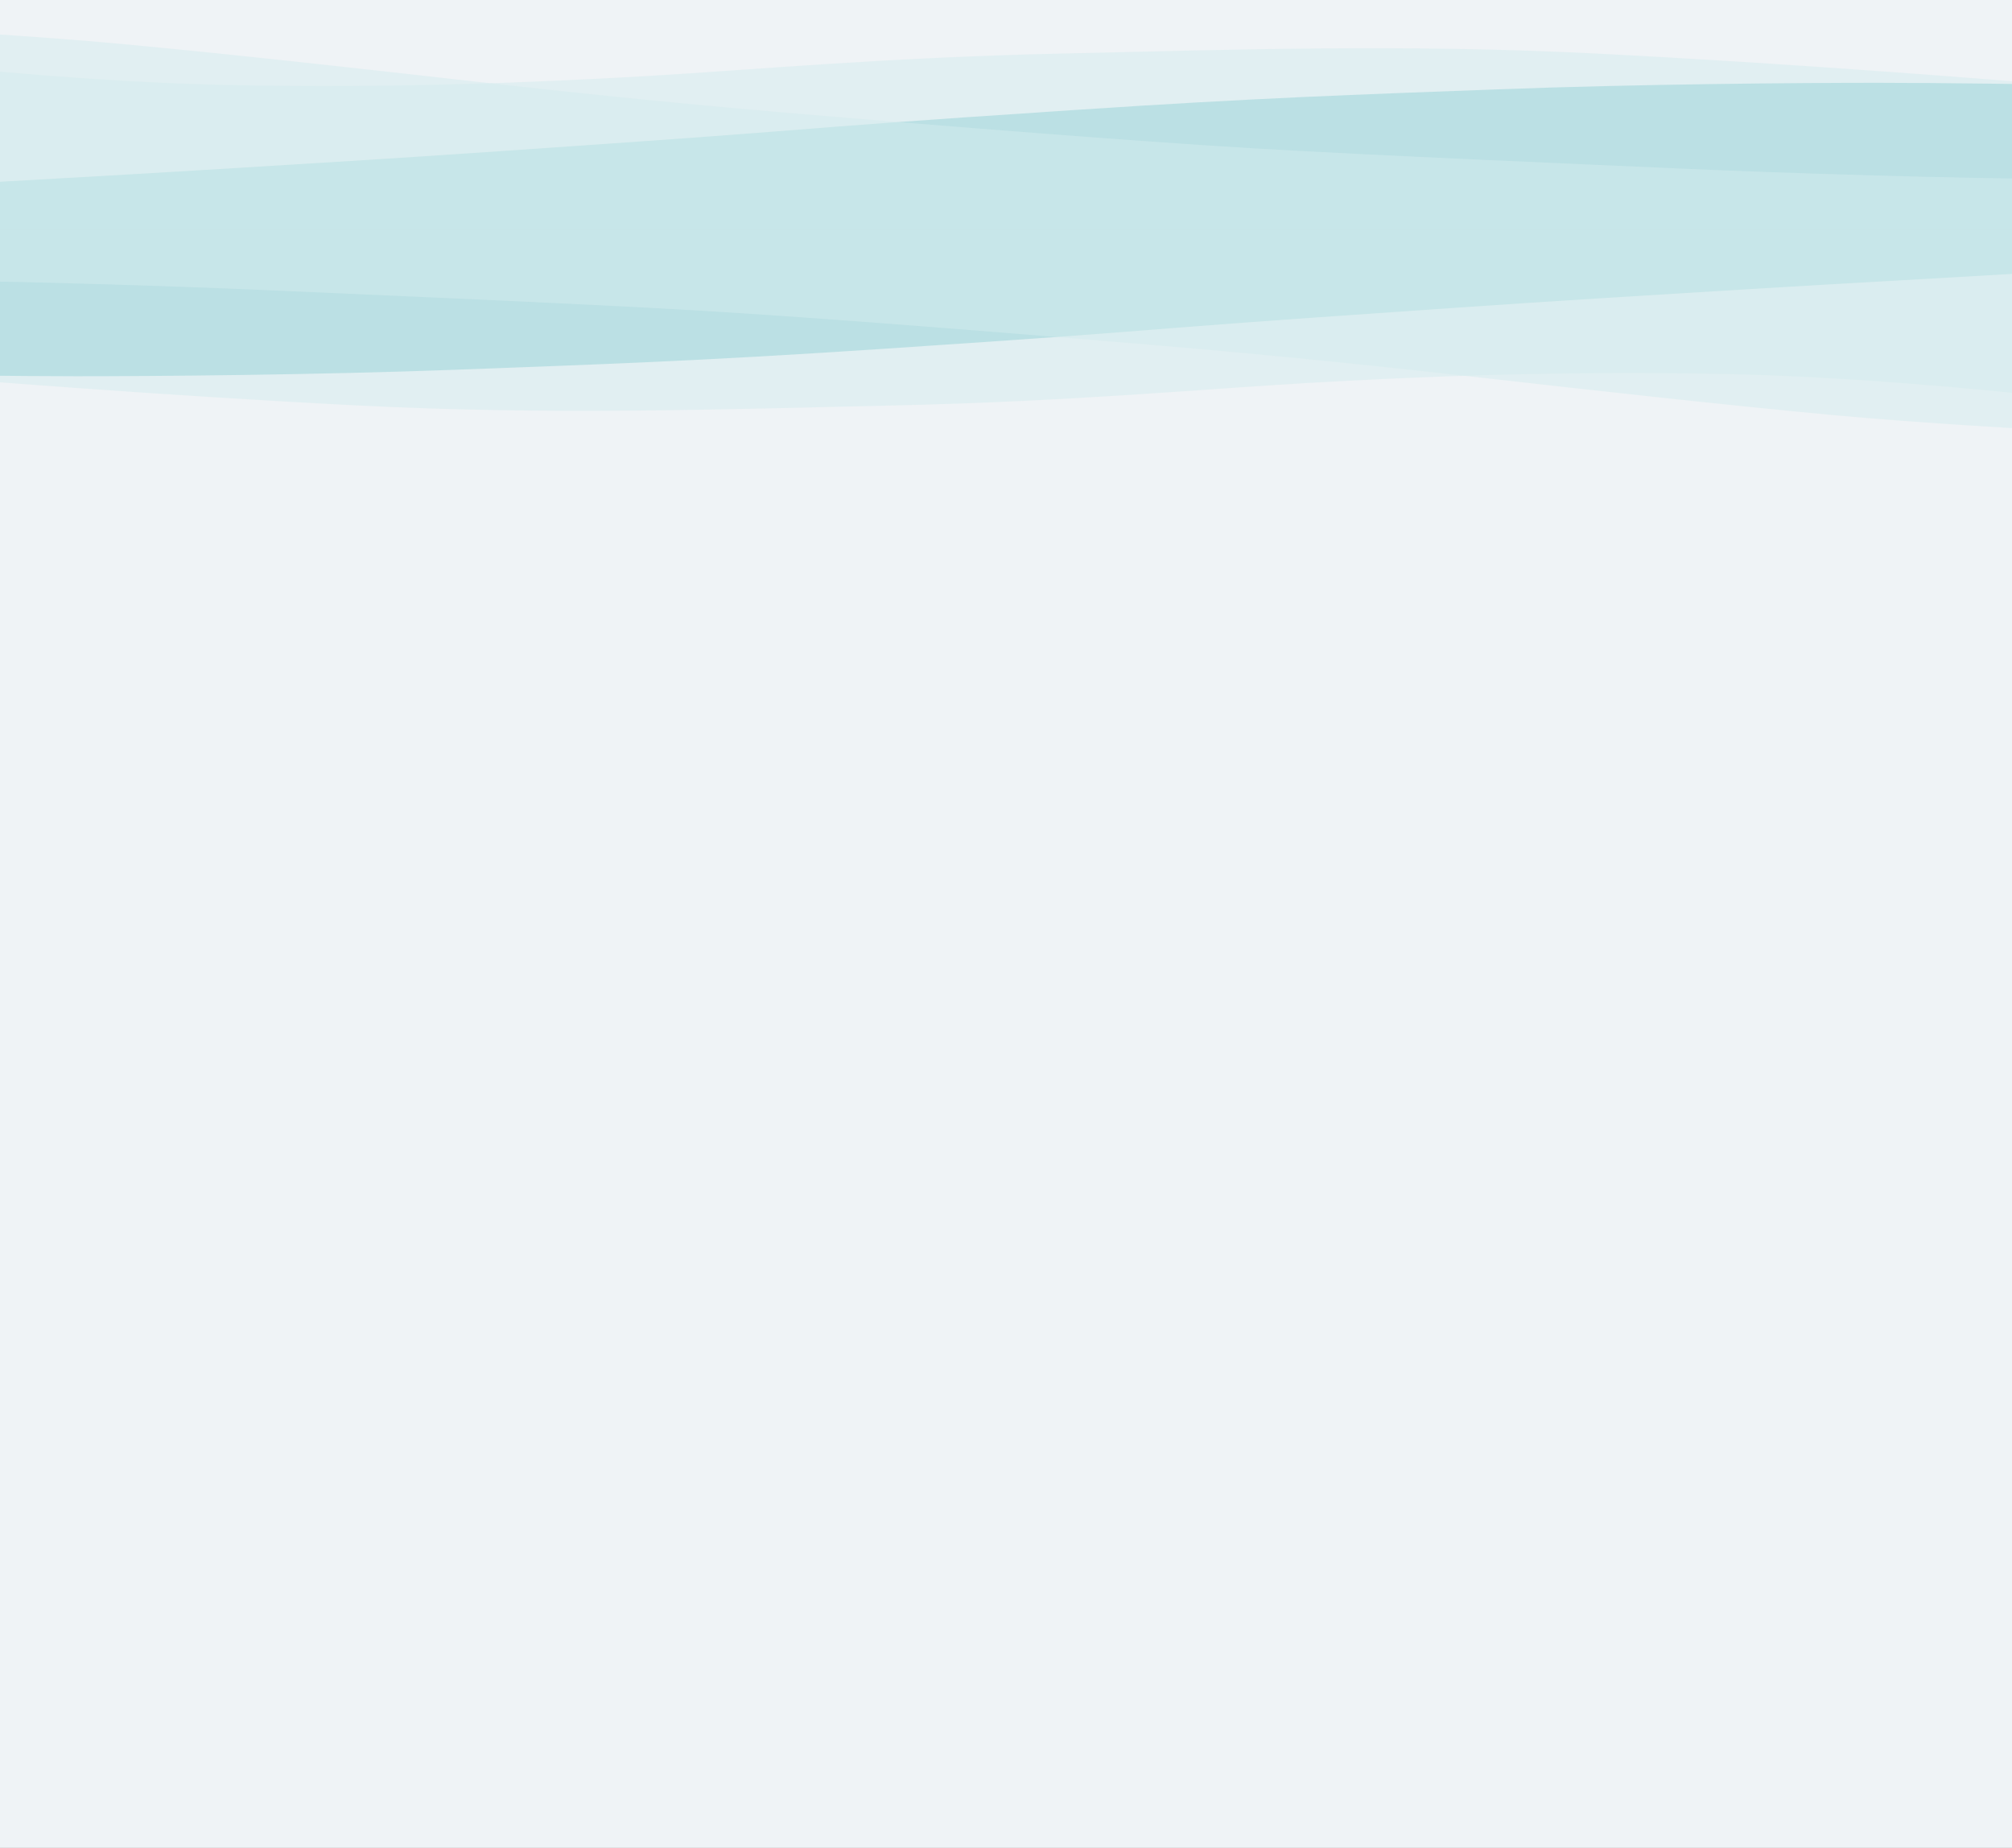 <svg width="1920" height="1763" viewBox="0 0 1920 1763" fill="none" xmlns="http://www.w3.org/2000/svg">
<rect x="0" y="0" width="1920" height="1763" fill="#333333" stroke="none"/>
<g clip-path="url(#clip0_638_114)">
<rect width="1920" height="1763" fill="white"/>
<rect width="1920" height="5040" fill="#EFF3F6"/>
<path d="M218.091 81.098C88.251 78.458 -62.07 63.182 -121 55.875L-121 219L1986 219.001L1986 82.984C1898.47 75.441 1710.09 60.59 1524.6 51.161C1339.12 41.731 1177.4 47.389 1010.46 51.16C843.525 54.932 714.265 66.954 616.305 72.612C518.346 78.269 380.391 84.398 218.091 81.098Z" fill="#D5EDEE" fill-opacity="0.5"/>
<path d="M1791.87 79.001C1853.07 79.001 1946.79 80.421 1986 81.132L1986 219L-121 219L-121 180.652C-120.42 180.5 -121 180.652 -71.165 177.609C7.323 172.816 101.521 167.87 195.977 162.087C290.433 156.305 377.355 151.131 476.447 144.283C575.538 137.435 656.666 131.957 741.85 125.261C827.034 118.566 851.952 116.435 1026.38 104.87C1200.8 93.305 1295.26 90.262 1429.12 85.24C1562.98 80.218 1715.38 79.001 1791.87 79.001Z" fill="#96D3D6" fill-opacity="0.5"/>
<path d="M117.102 42.044C31.826 34.116 -77.165 28.045 -121 26L-121 219L1986 219.001L1986 170.869C1877.09 170.869 1696.34 164.97 1606.54 160.959C1516.75 156.948 1313.41 148.454 1197.54 141.612C1081.68 134.77 899.189 120.141 759.572 108.344C619.955 96.547 508.145 84.042 435.151 75.784C362.156 67.526 223.698 51.954 117.102 42.044Z" fill="#D5EDEE" fill-opacity="0.5"/>
<path d="M1646.91 356.903C1776.75 359.543 1927.07 374.819 1986 382.126L1986 219.001L-121 219L-121 355.017C-33.474 362.56 154.91 377.411 340.395 386.841C525.881 396.27 687.601 390.612 854.538 386.841C1021.48 383.069 1150.74 371.047 1248.69 365.389C1346.65 359.732 1484.61 353.603 1646.91 356.903Z" fill="#D5EDEE" fill-opacity="0.5"/>
<path d="M73.127 359C11.933 359 -81.788 357.58 -121 356.87L-121 219L1986 219.001L1986 257.349C1985.42 257.501 1986 257.349 1936.16 260.392C1857.68 265.186 1763.48 270.131 1669.02 275.914C1574.57 281.696 1487.64 286.87 1388.55 293.718C1289.46 300.566 1208.33 306.044 1123.15 312.74C1037.97 319.435 1013.05 321.566 838.624 333.131C664.199 344.696 569.744 347.739 435.883 352.761C302.023 357.783 149.619 359 73.127 359Z" fill="#96D3D6" fill-opacity="0.5"/>
<path d="M1747.9 395.957C1833.17 403.885 1942.16 409.956 1986 412.001L1986 219.001L-121 219L-121 267.132C-12.087 267.132 168.662 273.031 258.457 277.042C348.252 281.053 551.595 289.547 667.459 296.389C783.324 303.232 965.811 317.86 1105.43 329.657C1245.05 341.454 1356.85 353.959 1429.85 362.217C1502.84 370.475 1641.3 386.048 1747.9 395.957Z" fill="#D5EDEE" fill-opacity="0.5"/>
</g>
<defs>
<clipPath id="clip0_638_114">
<rect width="1920" height="1763" fill="white"/>
</clipPath>
</defs>
</svg>
